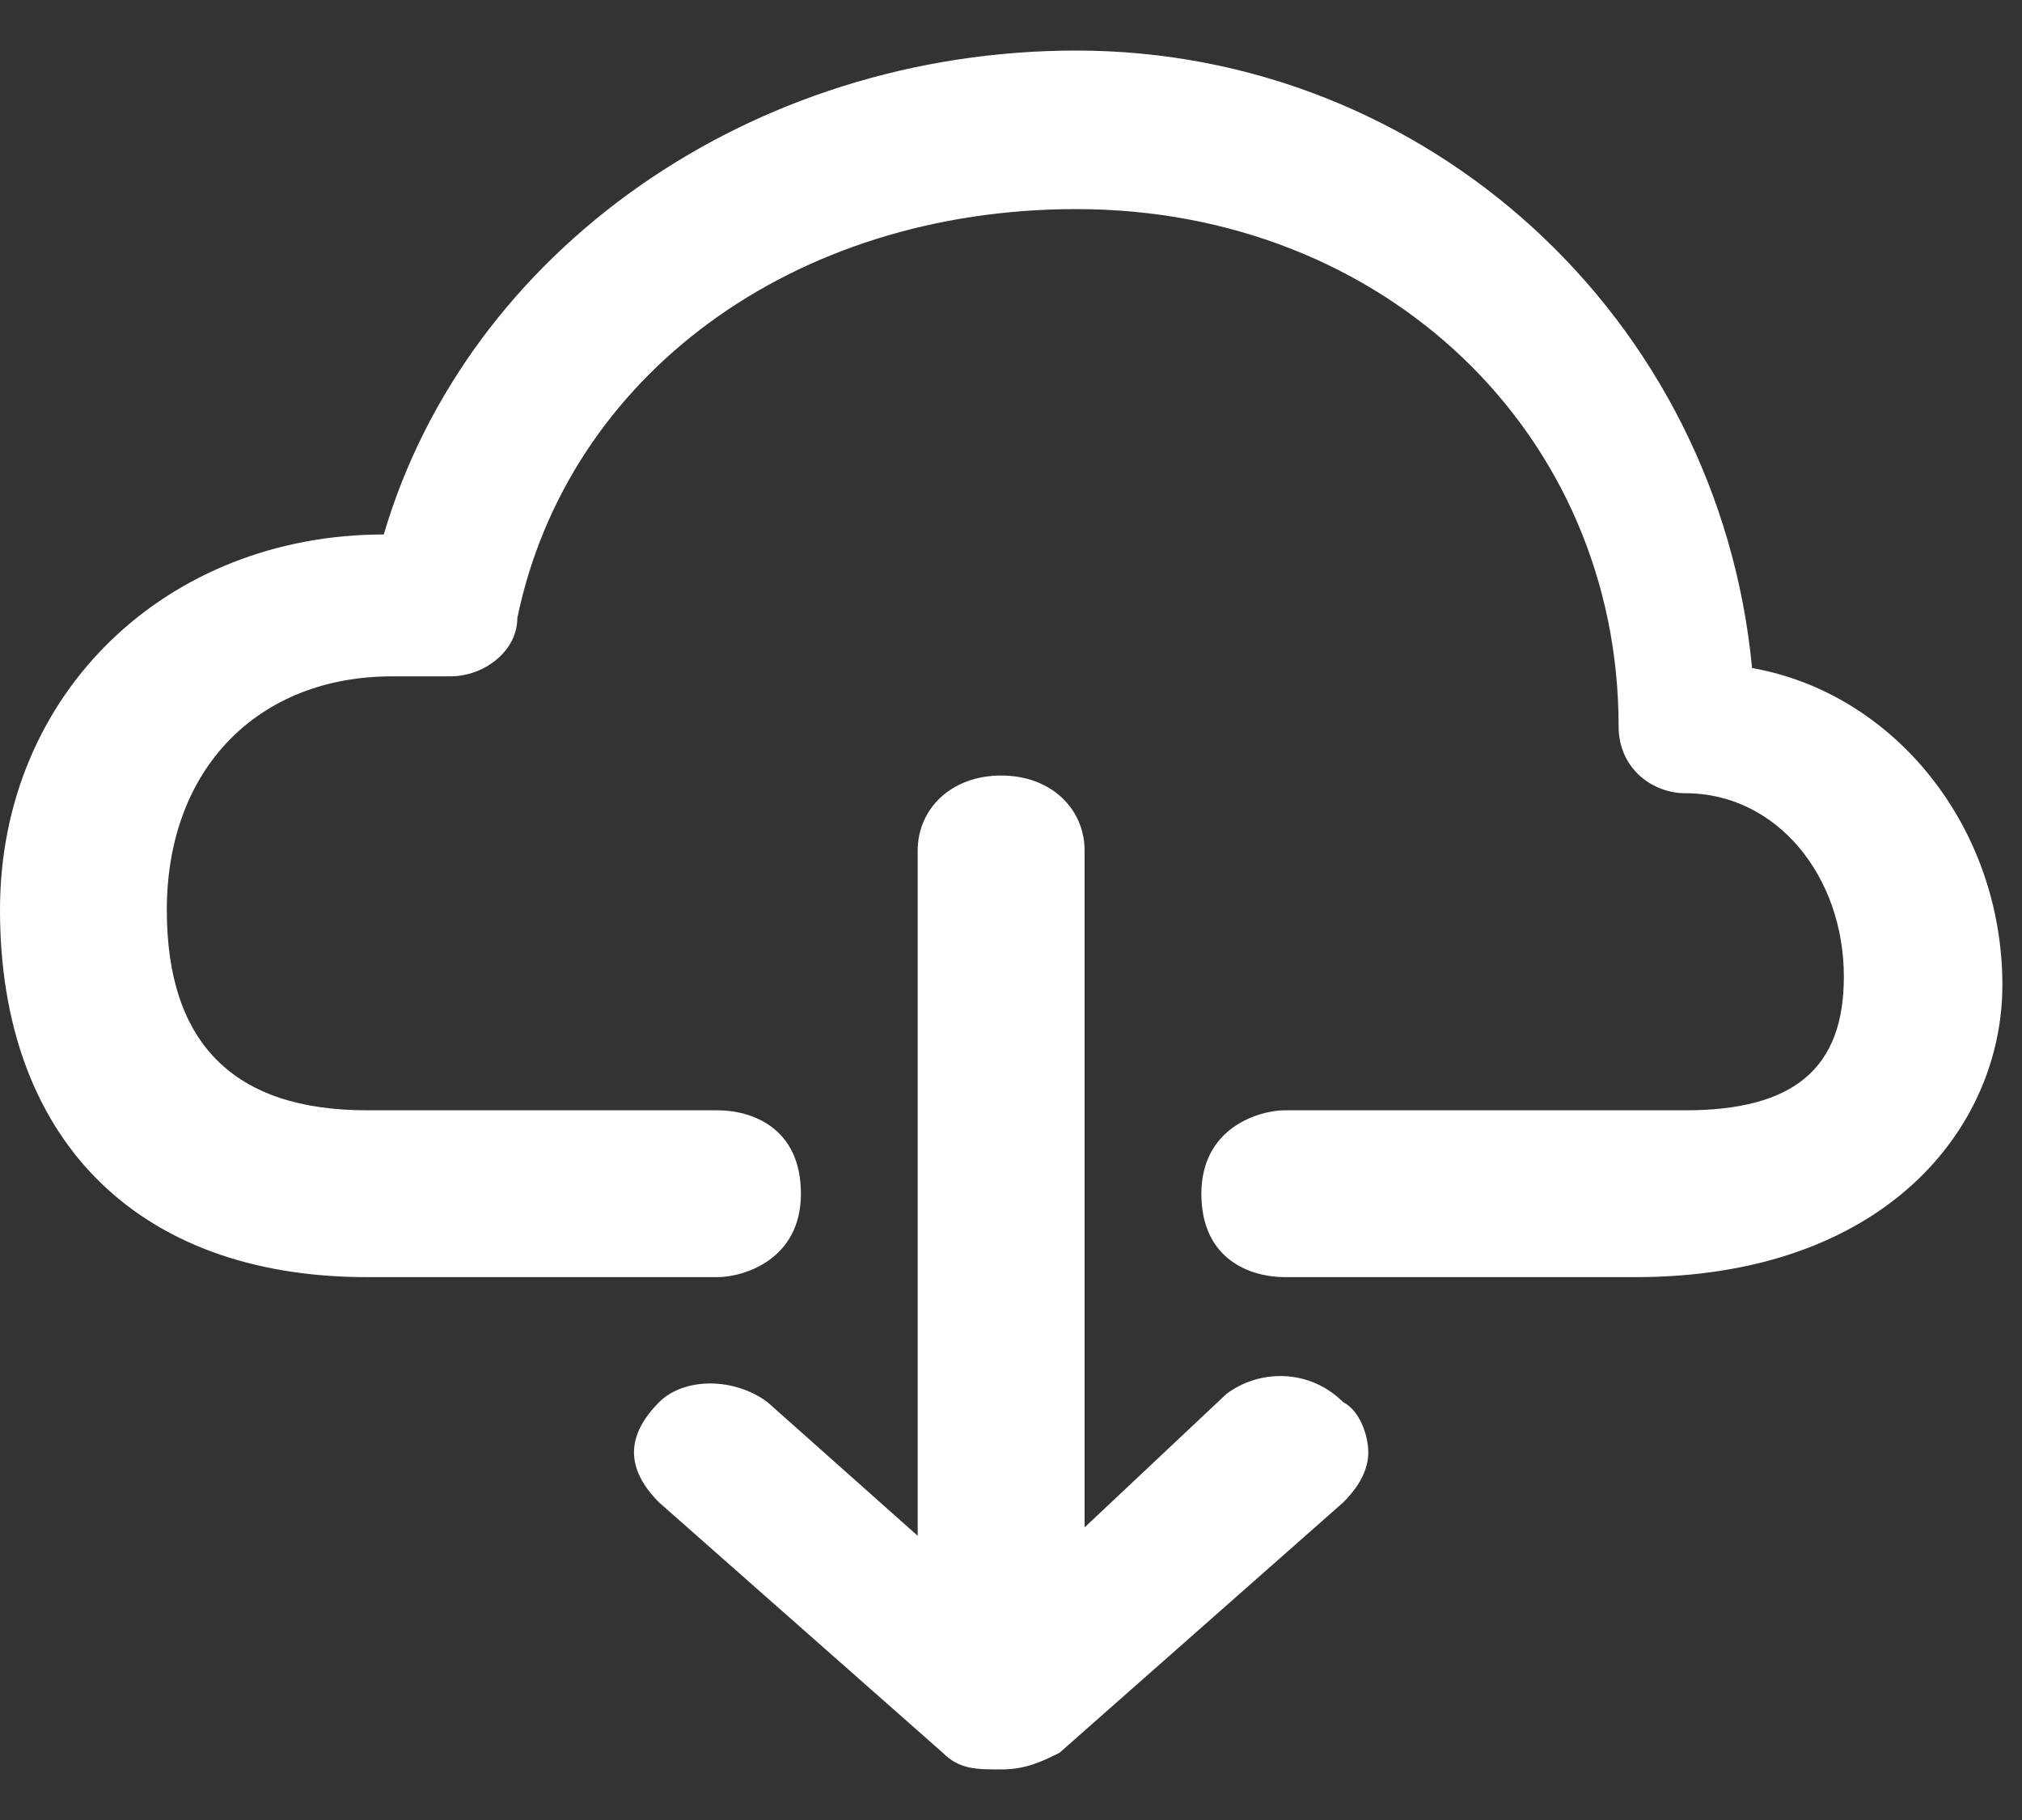 <svg width="20" height="18" viewBox="0 0 20 18" fill="none" xmlns="http://www.w3.org/2000/svg">
<rect x="0" y="0" width="20" height="18" fill="#333333" stroke="none"/>
<g id="Group 427324633">
<path id="Vector" d="M17.33 6.607C17 3.141 14.112 0.5 10.646 0.5C7.427 0.5 4.621 2.481 3.796 5.286C1.65 5.286 0 6.854 0 9C0 11.228 1.32 12.631 3.631 12.631H7.097C7.345 12.631 7.922 12.466 7.922 11.806C7.922 11.146 7.427 10.981 7.097 10.981H3.631C2.971 10.981 2.476 10.816 2.146 10.485C1.816 10.155 1.65 9.66 1.65 9C1.65 7.597 2.558 6.689 3.879 6.689H4.456C4.786 6.689 5.117 6.442 5.117 6.112C5.612 3.718 7.84 2.068 10.646 2.068C13.699 2.068 16.01 4.296 16.01 7.184C16.01 7.597 16.34 7.845 16.67 7.845C17.578 7.845 18.238 8.67 18.238 9.66C18.238 10.568 17.743 10.981 16.67 10.981H12.709C12.461 10.981 11.883 11.146 11.883 11.806C11.883 12.466 12.379 12.631 12.709 12.631H16.175C18.651 12.631 19.806 11.146 19.806 9.743C19.806 8.175 18.733 6.854 17.33 6.607Z" fill="white"/>
<path id="Vector_2" d="M12.131 13.786L10.728 15.106V8.413C10.728 8 10.398 7.67 9.903 7.67C9.407 7.67 9.077 8 9.077 8.413V15.189L7.592 13.868C7.262 13.621 6.767 13.621 6.519 13.868C6.354 14.034 6.271 14.199 6.271 14.364C6.271 14.529 6.354 14.694 6.519 14.859L9.325 17.335C9.49 17.5 9.655 17.5 9.903 17.5C10.15 17.5 10.315 17.417 10.48 17.335L13.286 14.859C13.451 14.694 13.534 14.529 13.534 14.364C13.534 14.199 13.451 13.951 13.286 13.868C12.956 13.538 12.461 13.538 12.131 13.786Z" fill="white"/>
</g>
</svg>
